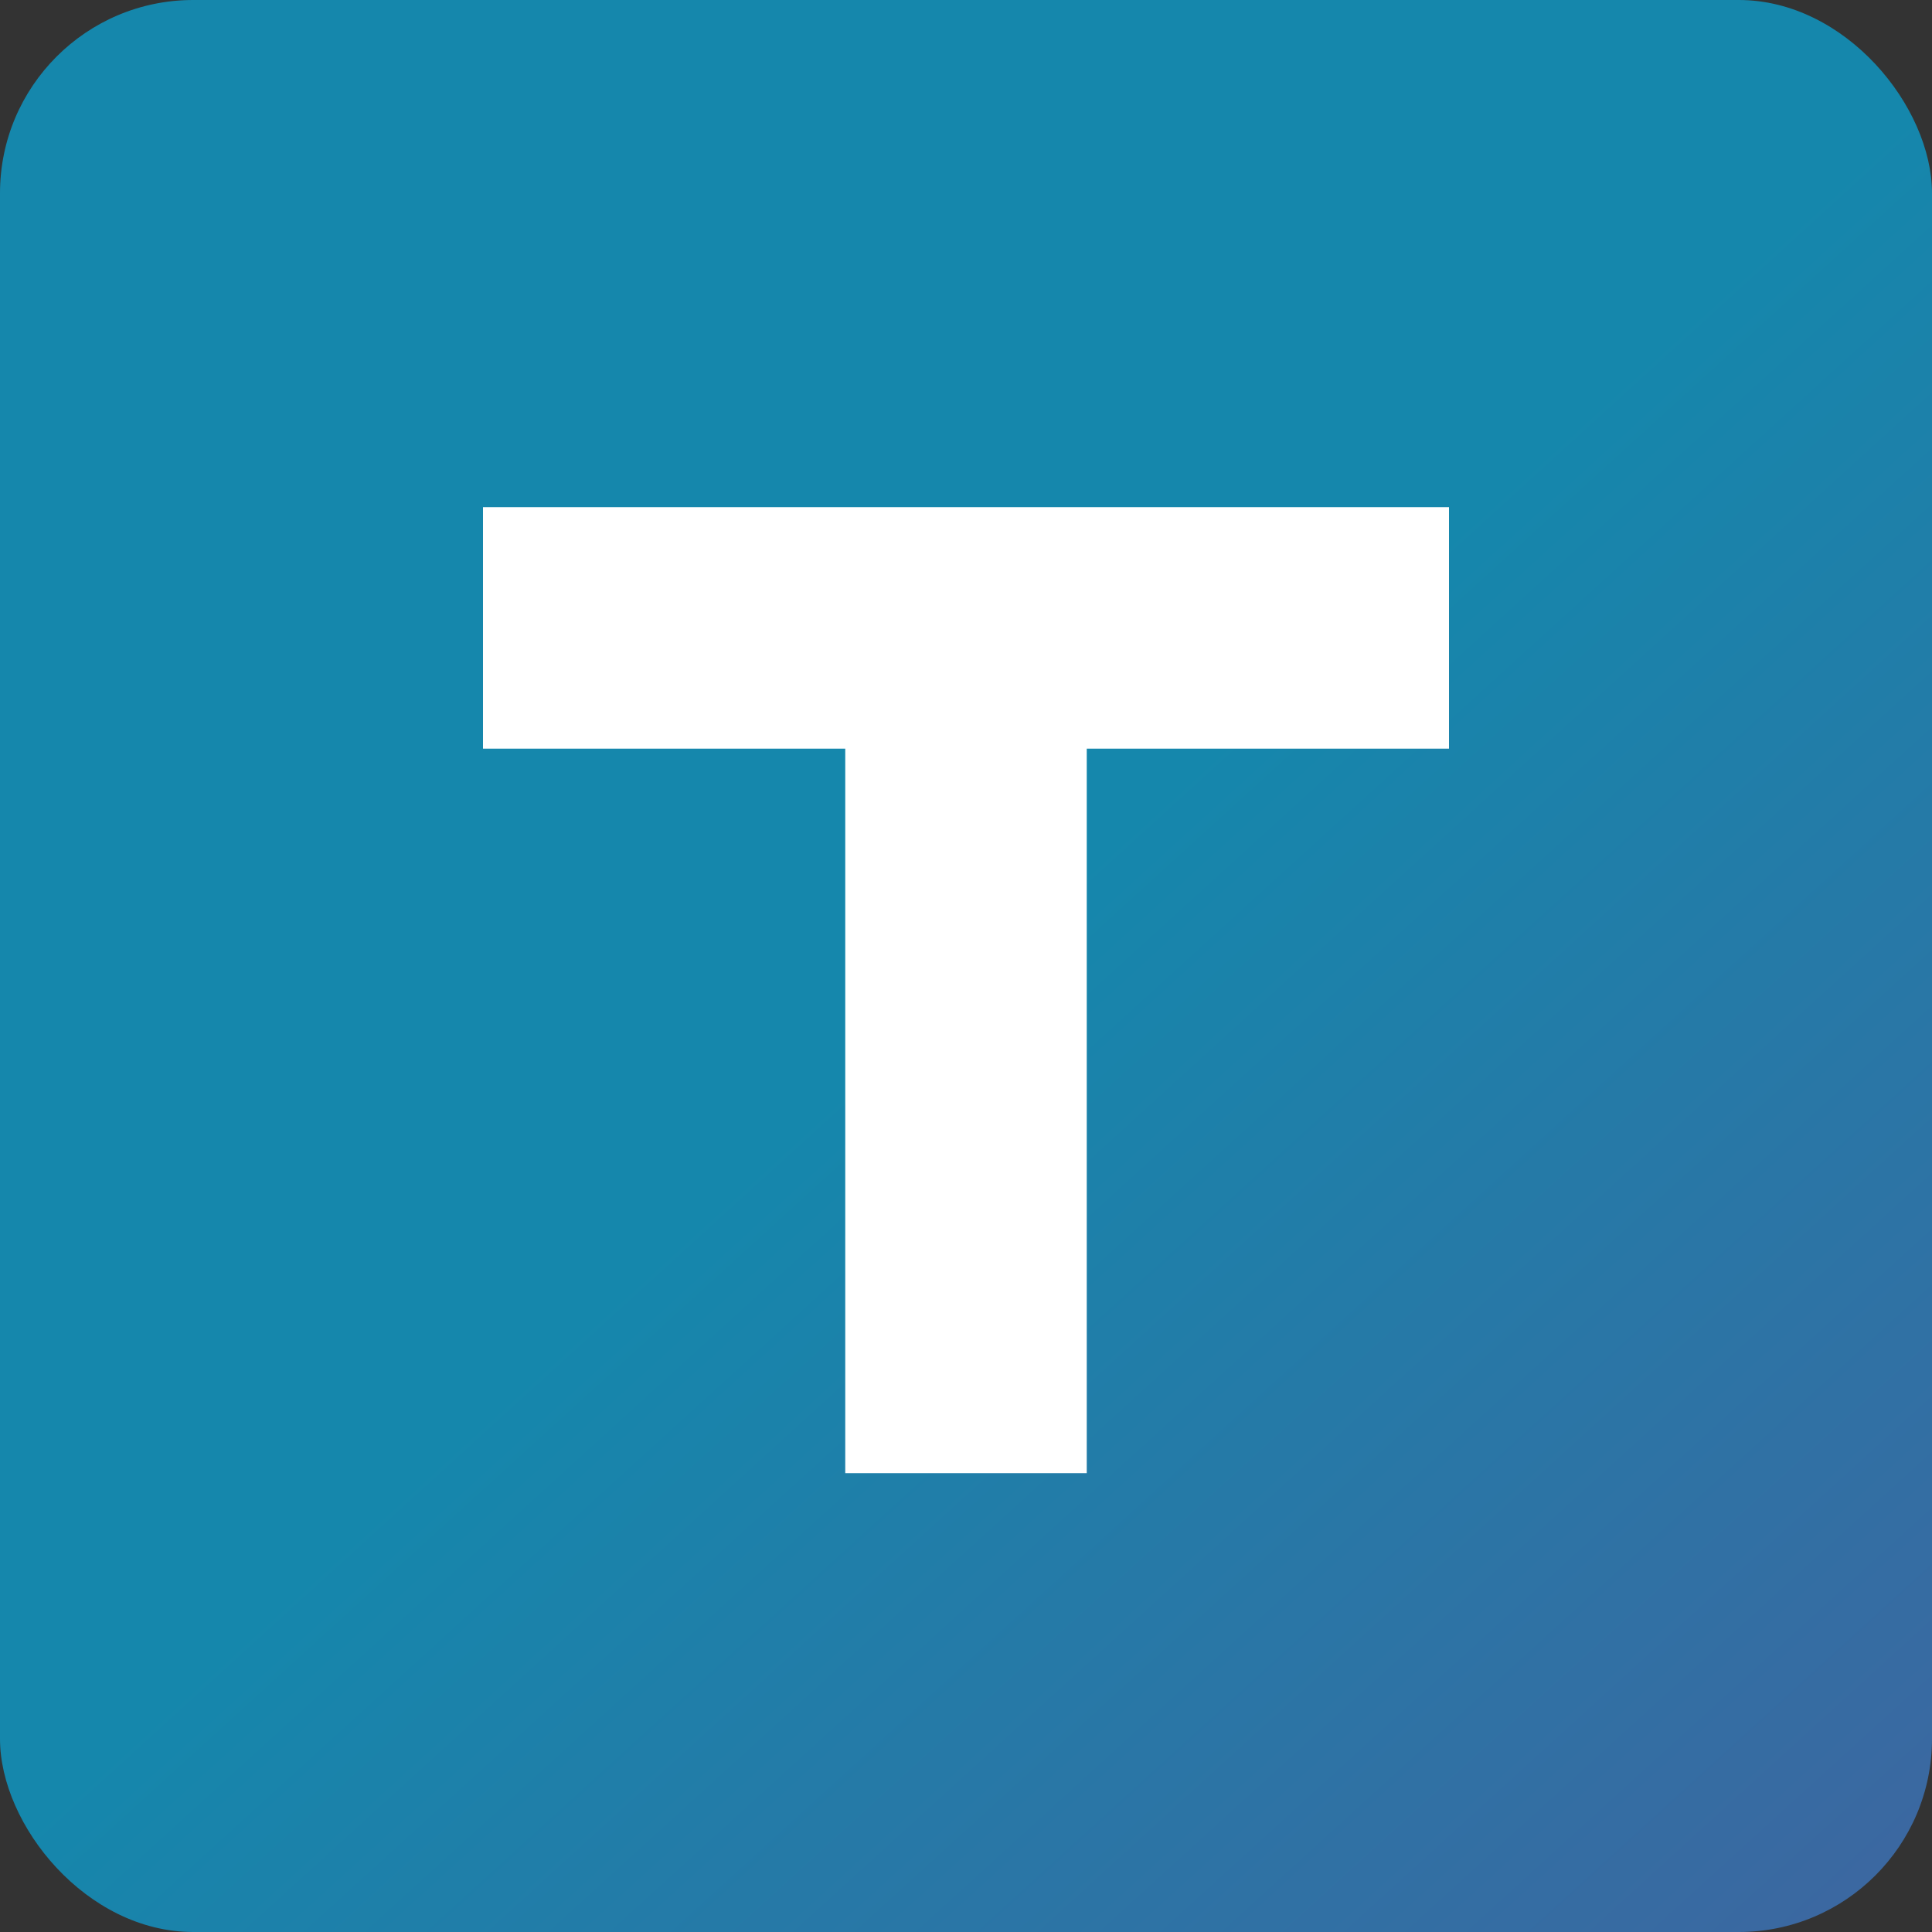 <svg width="80" height="80" viewBox="0 0 80 80" fill="none" xmlns="http://www.w3.org/2000/svg">
<rect x="0" y="0" width="80" height="80" fill="#333333" stroke="none"/>
<rect width="80" height="80" rx="8" fill="url(#paint0_linear_24_2)"/>
<path fill-rule="evenodd" clip-rule="evenodd" d="M35 21H20V31H35V61H45V31H60V21H45H35Z" fill="white"/>
<defs>
<linearGradient id="paint0_linear_24_2" x1="117" y1="124.5" x2="40" y2="40" gradientUnits="userSpaceOnUse">
<stop stop-color="#674494"/>
<stop offset="1" stop-color="#1587AC"/>
</linearGradient>
</defs>
</svg>
